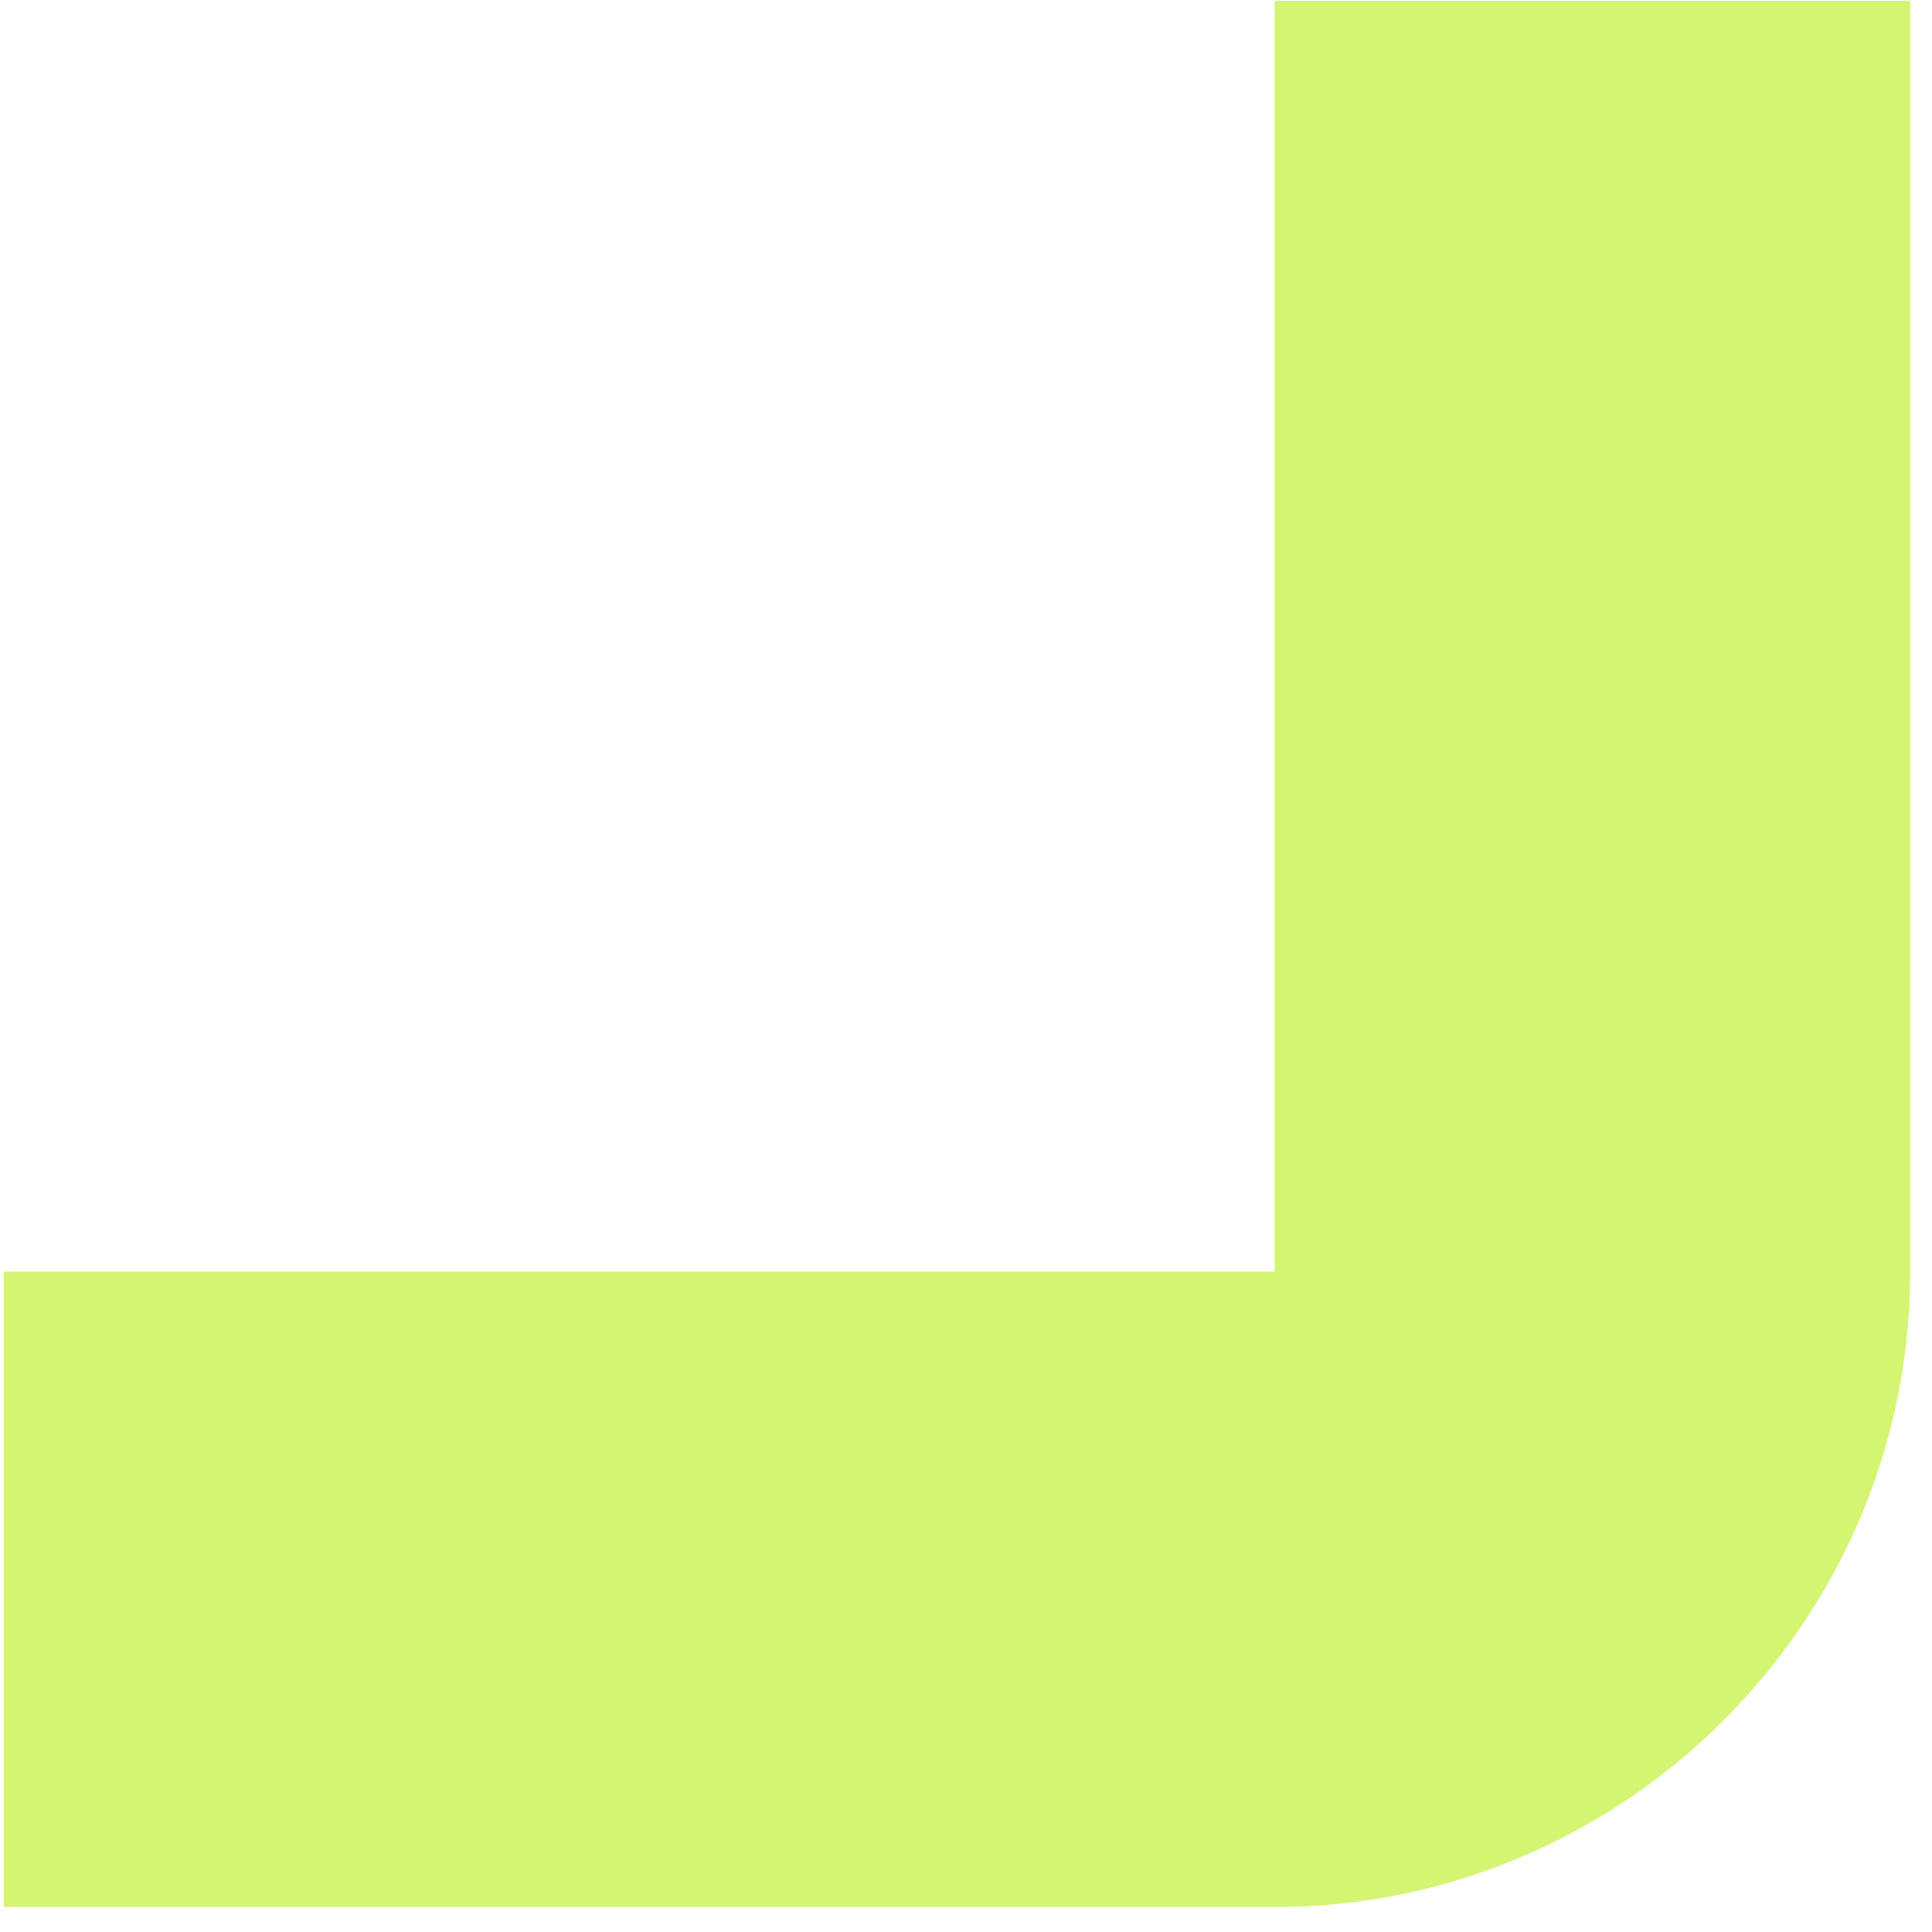 <svg width="22" height="22" viewBox="0 0 22 22" fill="none" xmlns="http://www.w3.org/2000/svg">
<path fill-rule="evenodd" clip-rule="evenodd" d="M14.515 14.48H0.043V21.716H14.515C18.495 21.716 21.752 18.46 21.752 14.48V0.008H14.515V14.48Z" fill="#D3F571"/>
</svg>
